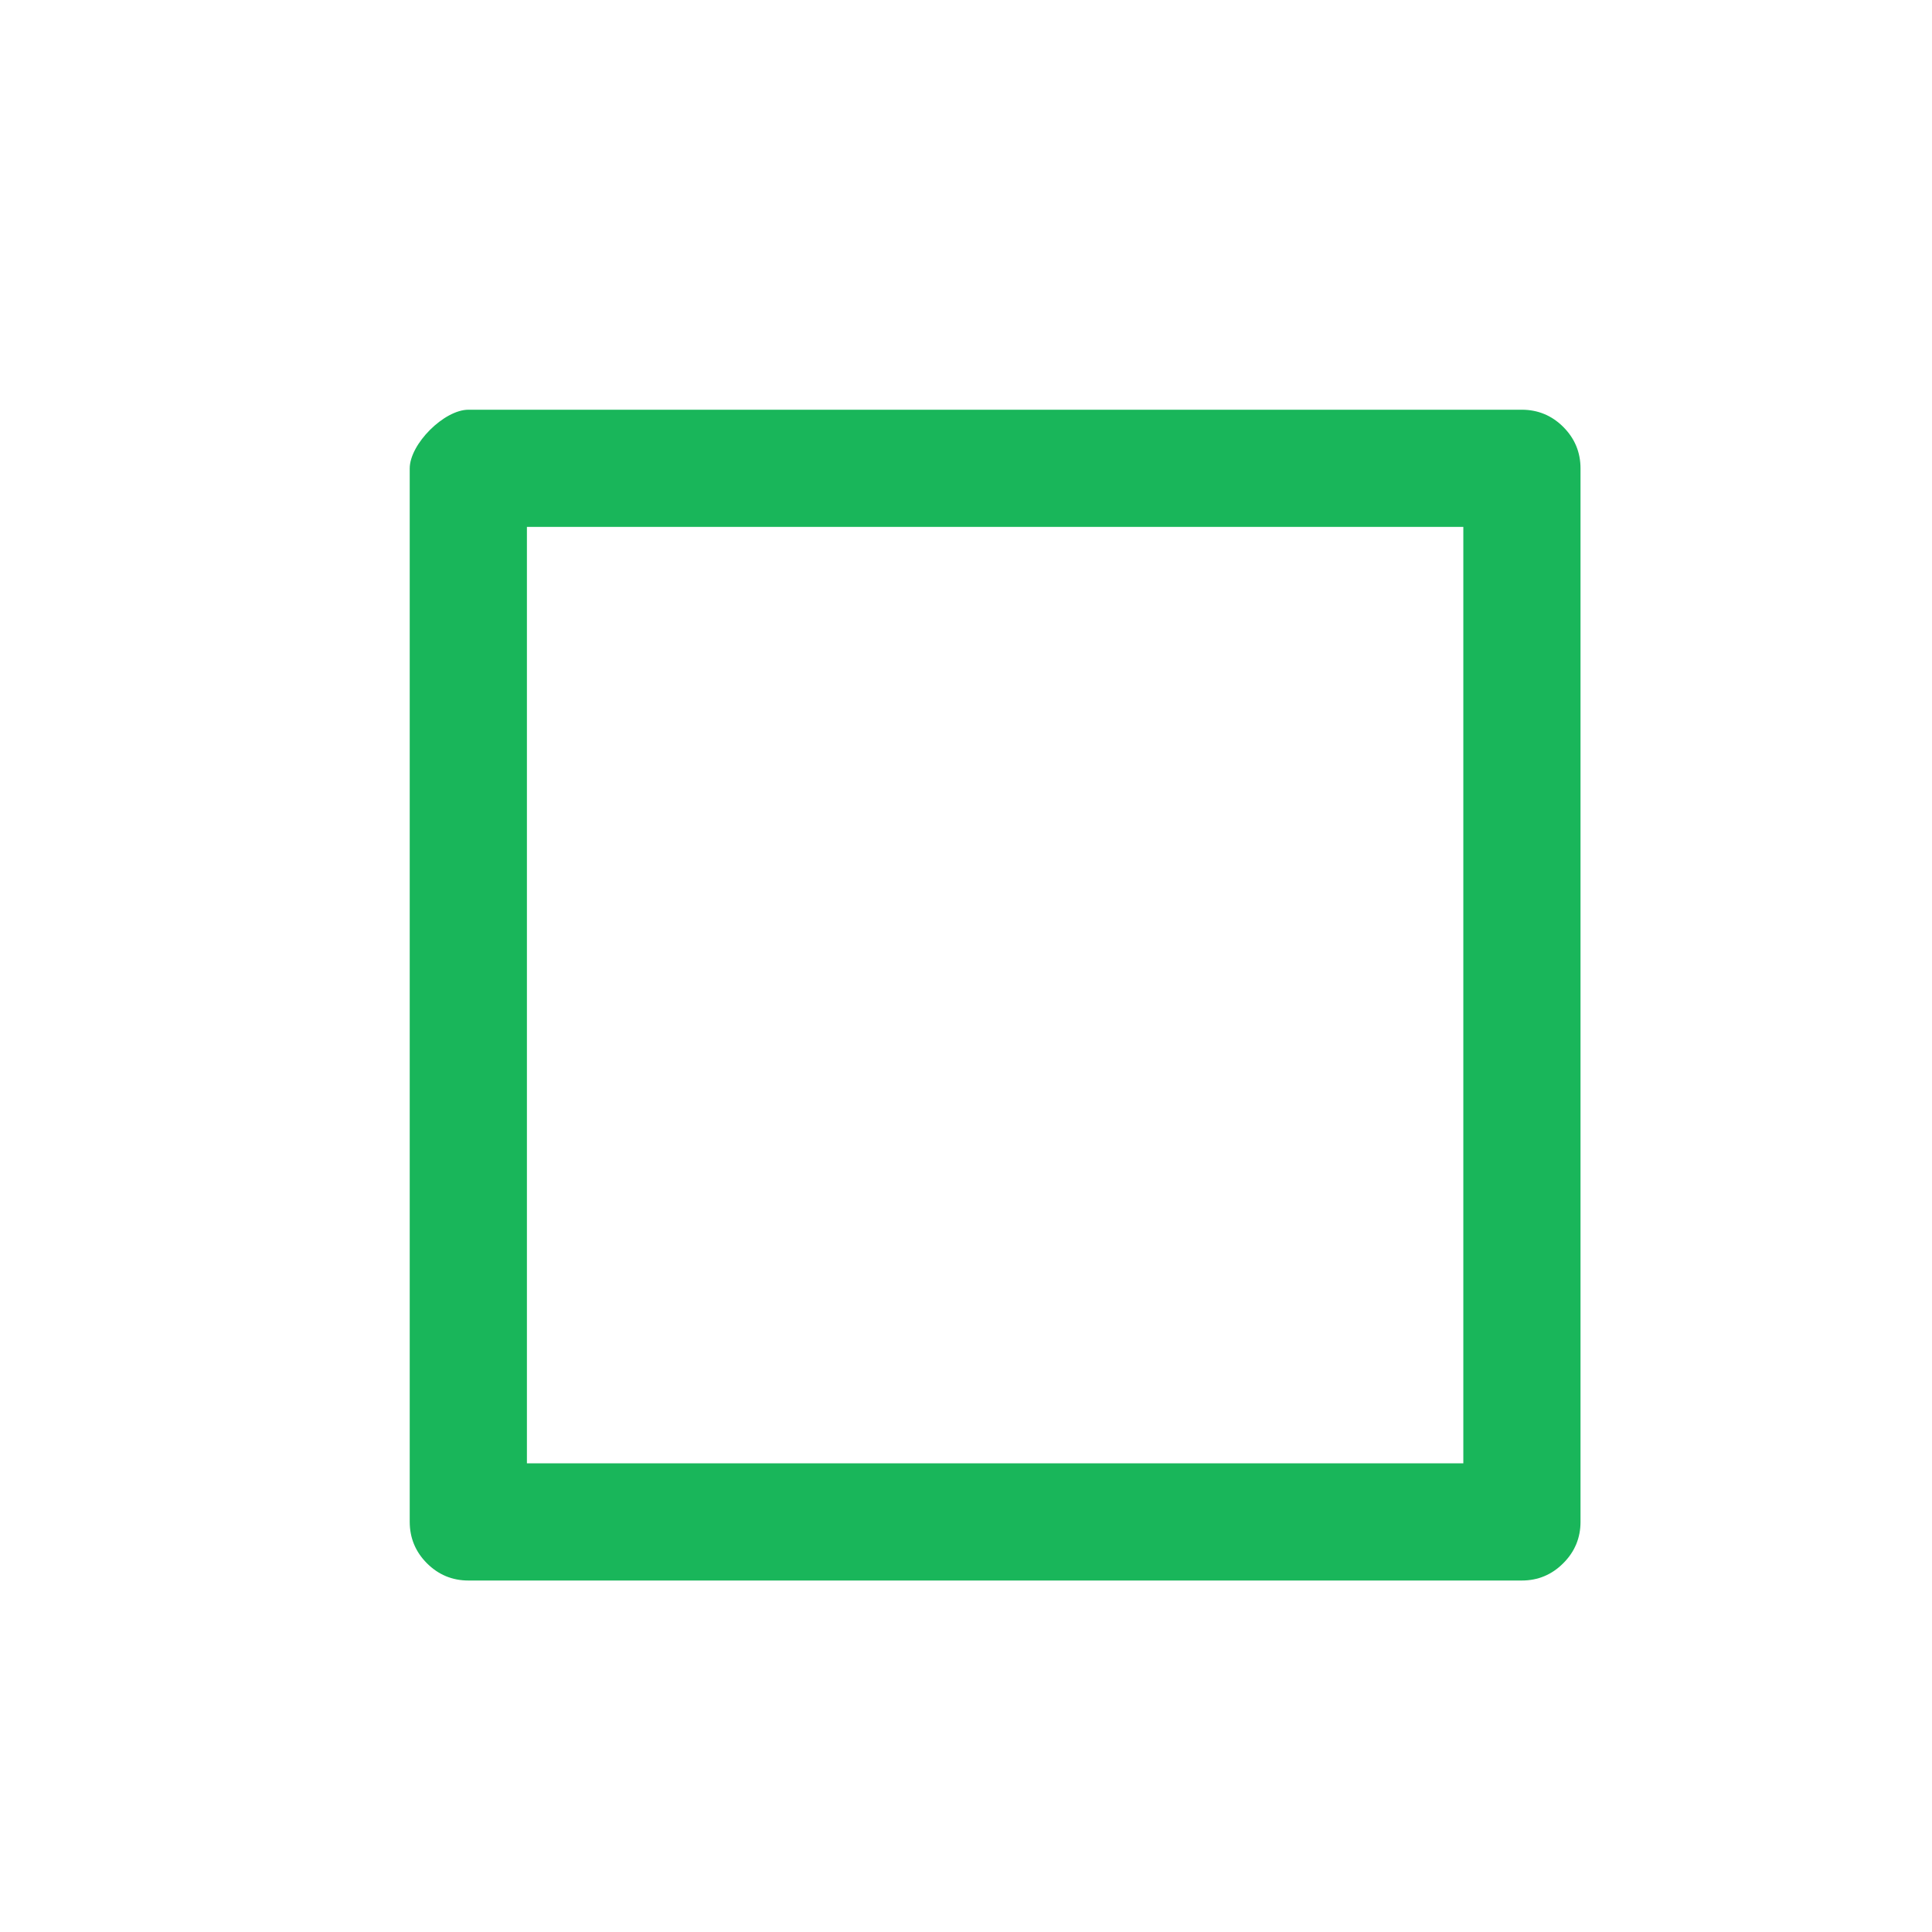 <?xml version='1.0' encoding='UTF-8' standalone='no'?>
<svg baseProfile="tiny" height="5.821mm" version="1.2" viewBox="0 0 33 33" width="5.821mm" xmlns="http://www.w3.org/2000/svg" xmlns:xlink="http://www.w3.org/1999/xlink">
    <style id="current-color-scheme" type="text/css">.ColorScheme-Text {color:#00ae49;}</style>
    <title>Qt SVG Document</title>
    <desc>Auto-generated by Klassy window decoration</desc>
    <defs/>
    <g fill="none" fill-rule="evenodd" stroke="black" stroke-linecap="square" stroke-linejoin="bevel" stroke-width="1">
        <g fill="#00ae49" fill-opacity="0.9" font-family="Noto Sans" font-size="20" font-style="normal" font-weight="400" stroke="none" transform="matrix(1.833,0,0,1.833,0,0)">
            <path d="M3.818,4.365 C3.818,4.138 4.138,3.818 4.365,3.818 L14.181,3.818 C14.331,3.818 14.461,3.872 14.567,3.978 C14.674,4.085 14.728,4.214 14.728,4.365 L14.728,14.181 C14.728,14.331 14.674,14.461 14.567,14.567 C14.461,14.674 14.331,14.728 14.181,14.728 L4.365,14.728 C4.214,14.728 4.085,14.674 3.978,14.567 C3.872,14.461 3.818,14.331 3.818,14.181 L3.818,4.365 M4.91,4.365 L4.91,14.181 C4.91,14.03 4.857,13.902 4.75,13.795 C4.644,13.688 4.516,13.636 4.365,13.636 L14.181,13.636 C14.03,13.636 13.902,13.688 13.795,13.795 C13.688,13.902 13.636,14.03 13.636,14.181 L13.636,4.365 C13.636,4.516 13.688,4.644 13.795,4.75 C13.902,4.857 14.03,4.91 14.181,4.91 L4.365,4.91 C4.59,4.91 4.91,4.59 4.91,4.365 " fill-rule="nonzero" vector-effect="none"/>
        </g>
    </g>
</svg>
